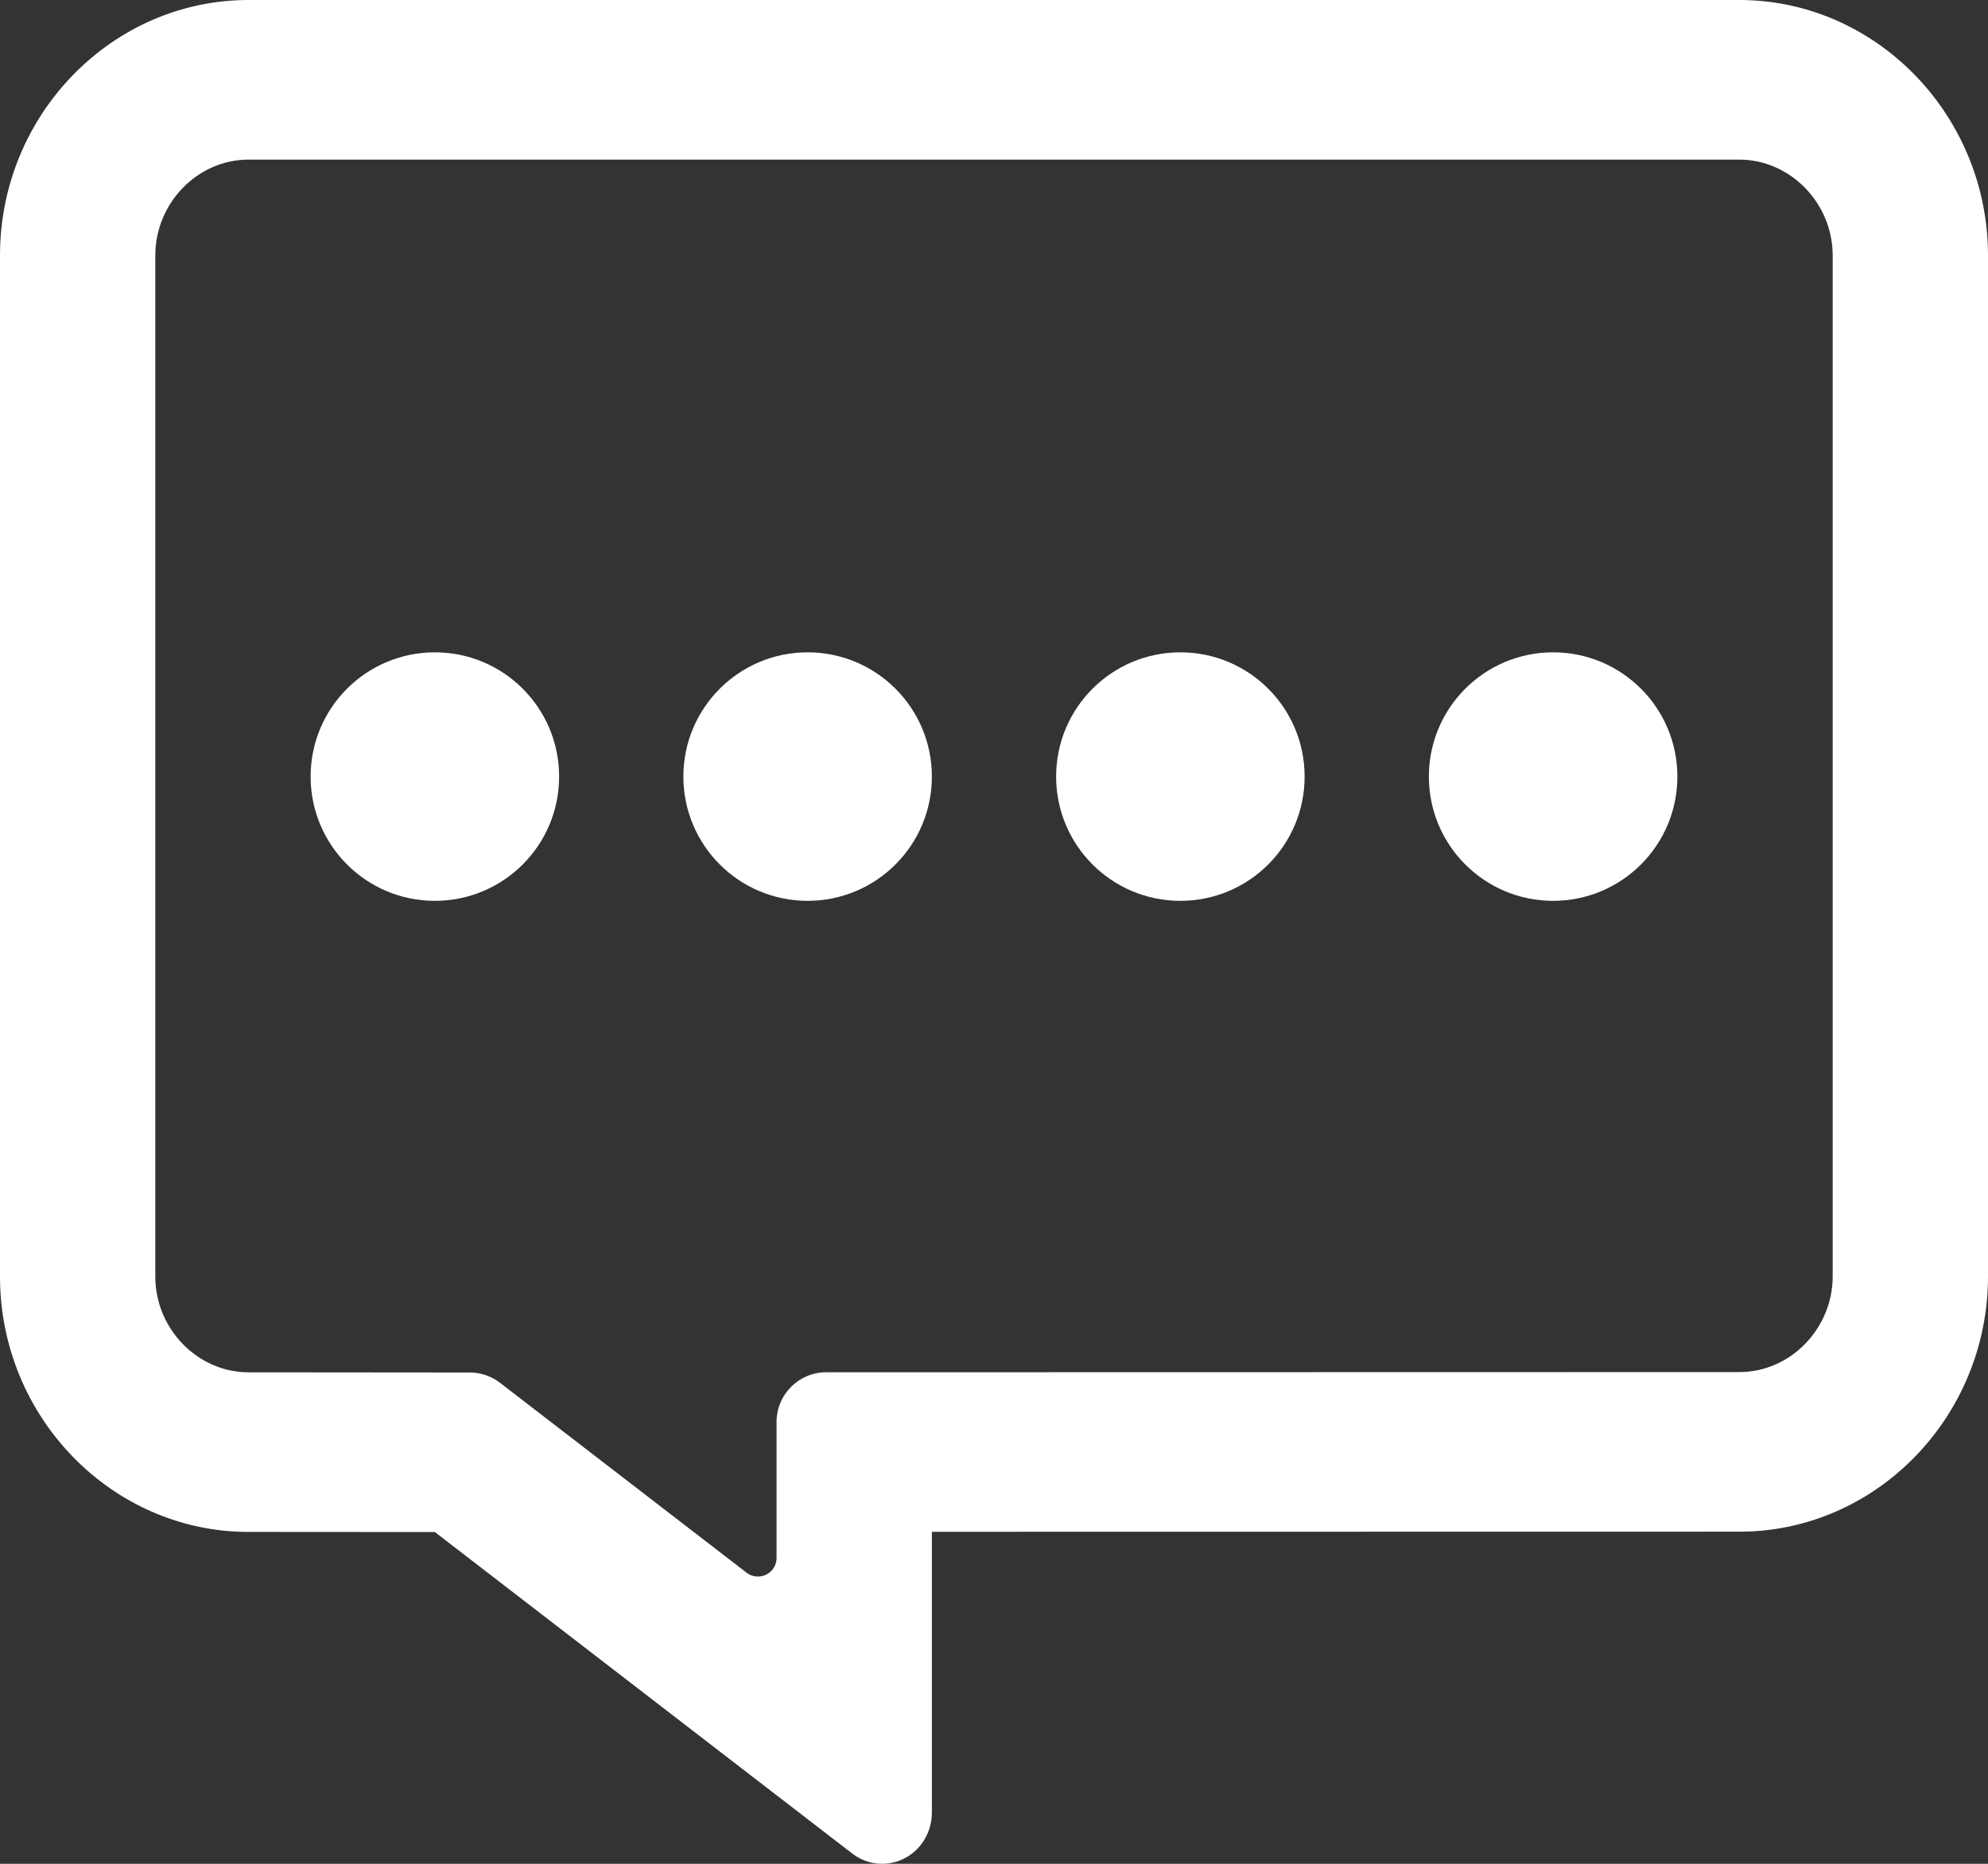 <?xml version="1.0" encoding="UTF-8"?>
<svg width="32px" height="30px" viewBox="0 0 32 30" version="1.1" xmlns="http://www.w3.org/2000/svg" xmlns:xlink="http://www.w3.org/1999/xlink">
    <rect x="0" y="0" width="32" height="30" fill="#333333" stroke="none"/>
    <title>conversation.light</title>
    <g id="Symbols" stroke="none" stroke-width="1" fill="none" fill-rule="evenodd">
        <g id="2-State-Icons/8-Conversation-Icon/1-Light" transform="translate(0, -1)" fill="#FFFFFF">
            <path d="M27.996,1 C30.197,1 31.996,2.849 32,5.106 L32,21.544 C32,23.805 30.2,25.654 28,25.654 L15,25.656 L15,30.178 C15,30.356 14.944,30.529 14.84,30.671 C14.575,31.034 14.074,31.108 13.72,30.836 L7,25.66 L4,25.658 C1.8,25.658 -1.0658141e-14,23.809 -1.0658141e-14,21.548 L-1.0658141e-14,5.11 C-1.0658141e-14,2.849 1.8,1 4,1 L27.996,1 Z M27.996,3.569 L4,3.569 C3.181,3.569 2.5,4.268 2.5,5.11 L2.5,21.548 C2.5,22.39 3.181,23.089 4.002,23.089 L7.562,23.092 C7.738,23.092 7.909,23.15 8.049,23.258 L12.017,26.314 C12.148,26.415 12.337,26.39 12.438,26.259 C12.478,26.206 12.5,26.142 12.5,26.076 L12.5,23.888 C12.5,23.446 12.858,23.088 13.3,23.088 L28,23.085 C28.819,23.085 29.5,22.386 29.5,21.544 L29.5,5.11 C29.499,4.269 28.816,3.569 27.996,3.569 Z M25,11.5 C26.105,11.5 27,12.395 27,13.5 C27,14.605 26.105,15.5 25,15.5 C23.895,15.5 23,14.605 23,13.5 C23,12.395 23.895,11.5 25,11.5 Z M19,11.5 C20.105,11.5 21,12.395 21,13.5 C21,14.605 20.105,15.5 19,15.5 C17.895,15.5 17,14.605 17,13.5 C17,12.395 17.895,11.5 19,11.5 Z M13,11.5 C14.105,11.5 15,12.395 15,13.5 C15,14.605 14.105,15.5 13,15.5 C11.895,15.5 11,14.605 11,13.5 C11,12.395 11.895,11.5 13,11.5 Z M7,11.5 C8.105,11.5 9,12.395 9,13.5 C9,14.605 8.105,15.5 7,15.5 C5.895,15.5 5,14.605 5,13.5 C5,12.395 5.895,11.5 7,11.5 Z" id="conversation.light"></path>
        </g>
    </g>
</svg>